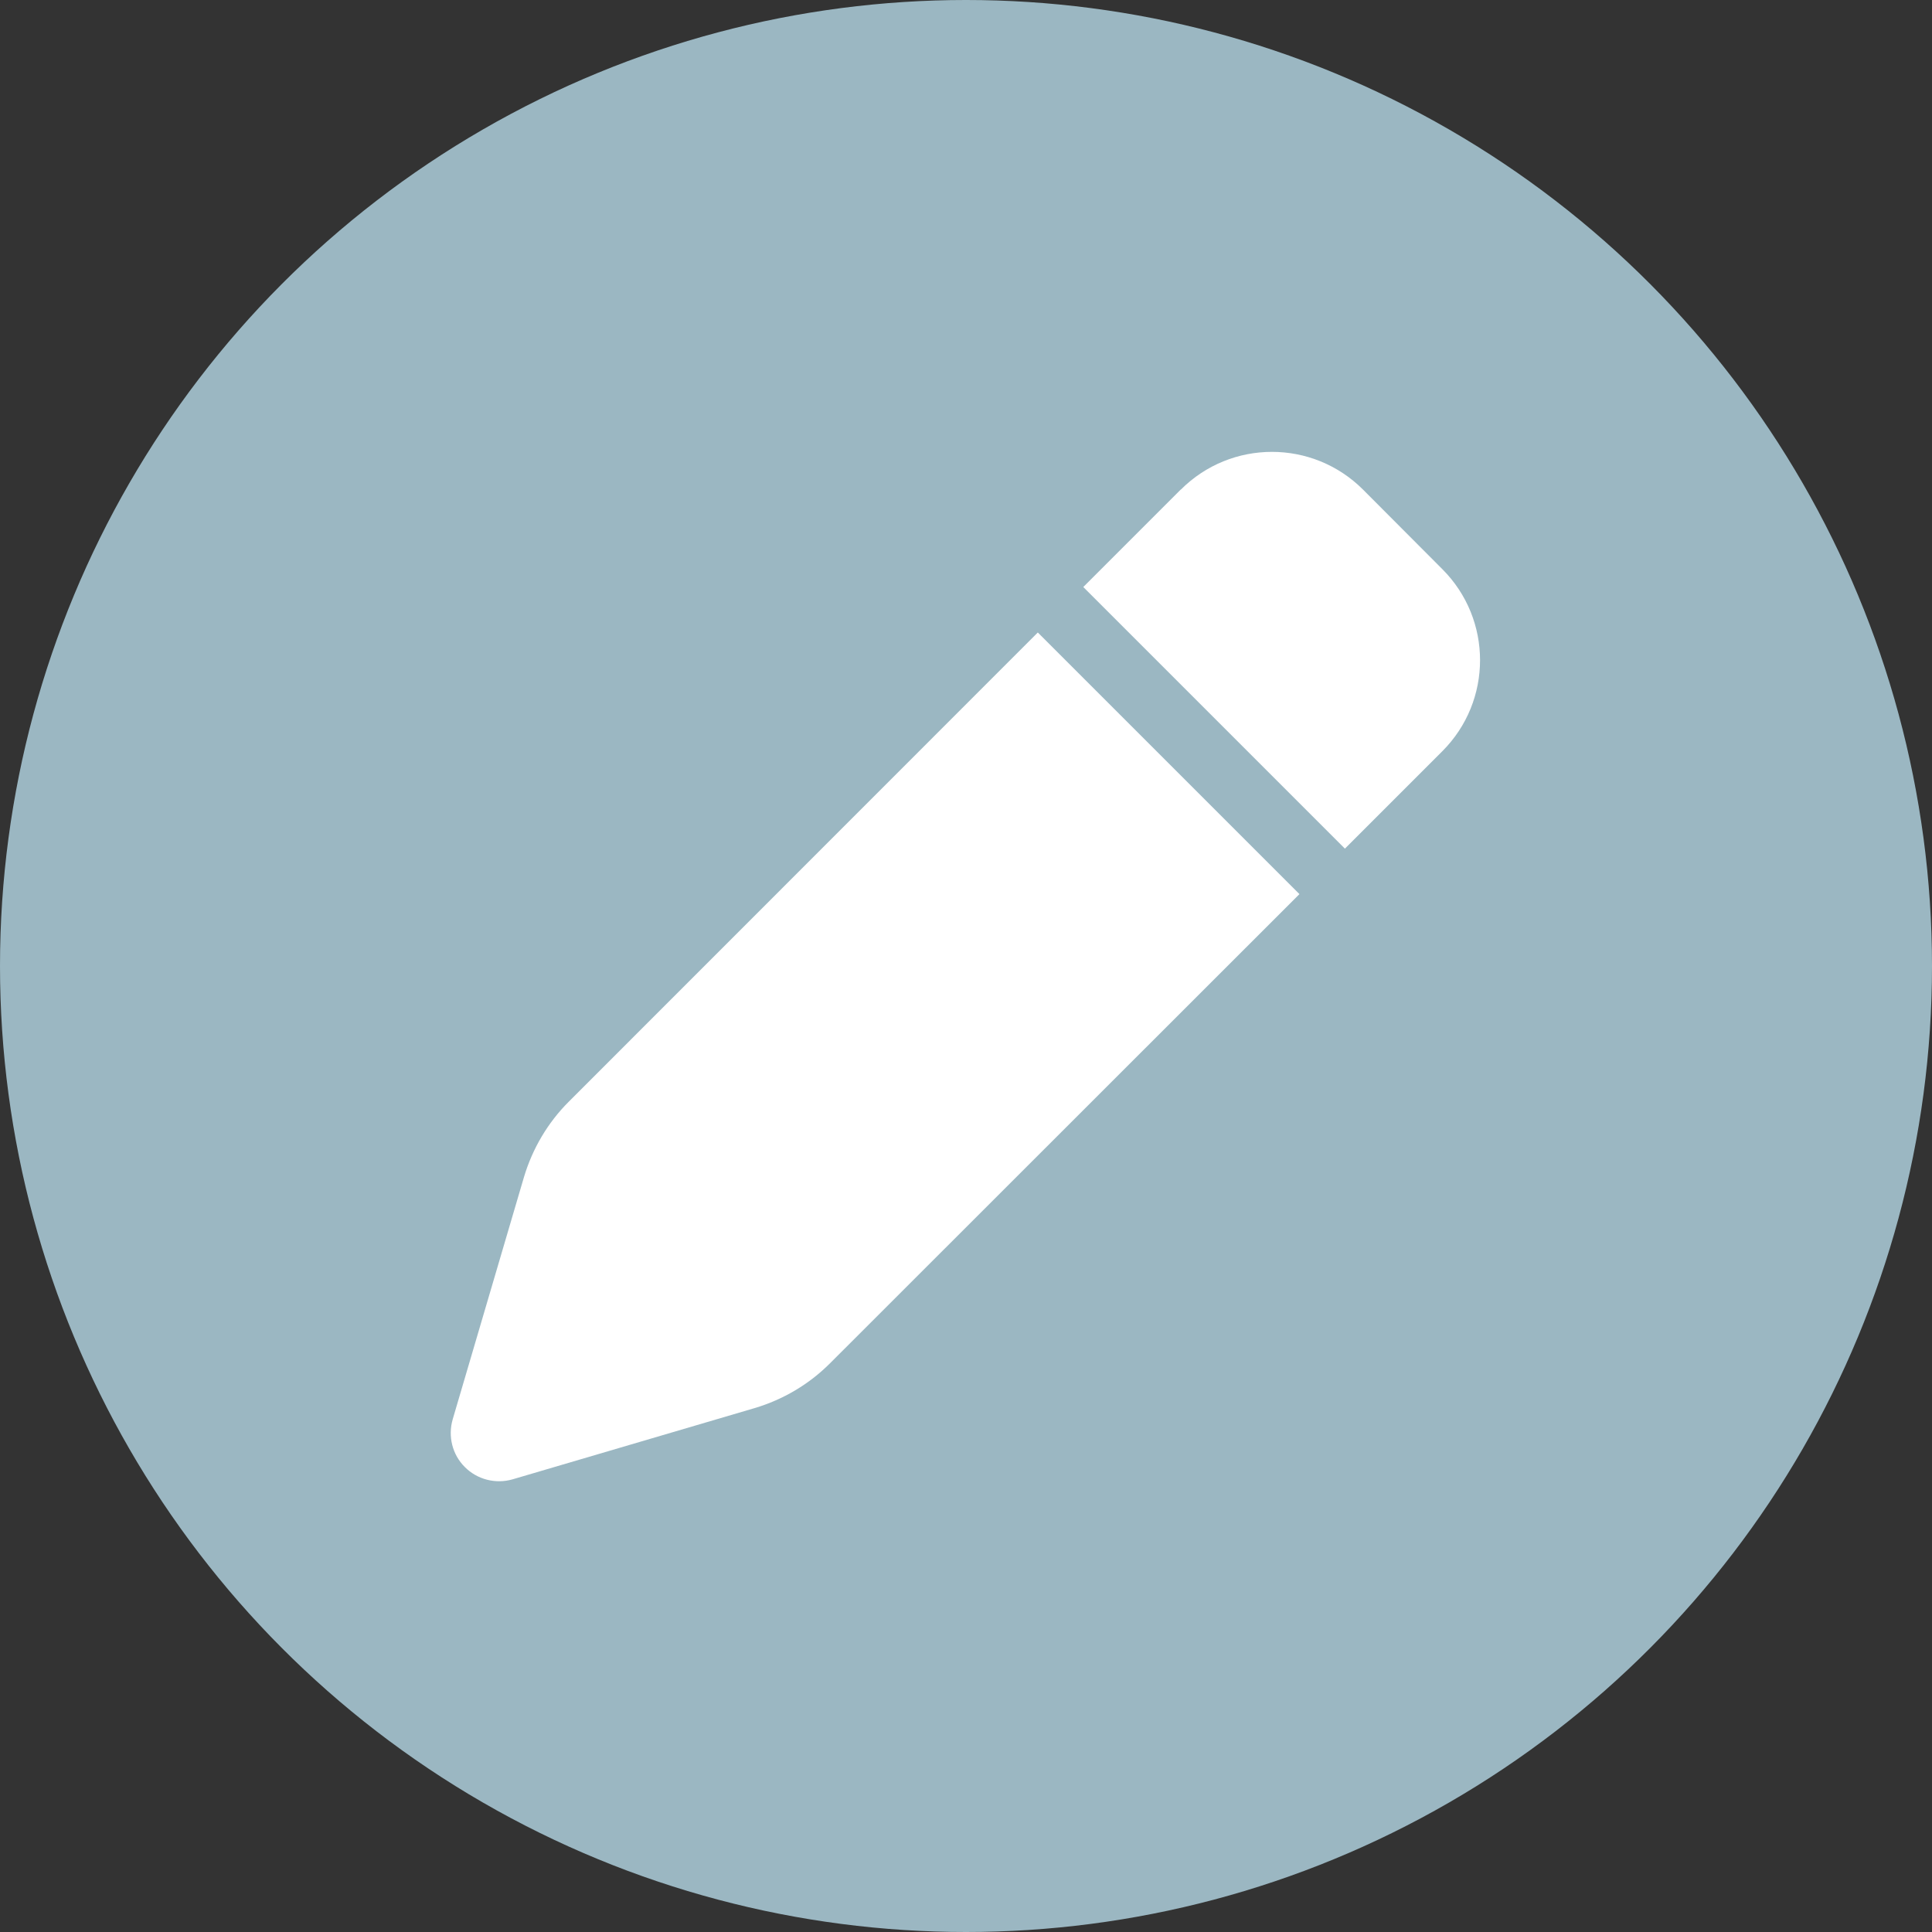 <svg width="24" height="24" viewBox="0 0 24 24" fill="none" xmlns="http://www.w3.org/2000/svg">
<rect x="0" y="0" width="24" height="24" fill="#333333" stroke="none"/>
<circle cx="12" cy="12" r="12" fill="#9BB7C2"/>
<g clip-path="url(#clip0_1_1262)">
<path d="M14.667 6.082L13.457 7.292L16.707 10.542L17.917 9.332C18.542 8.707 18.542 7.695 17.917 7.07L16.932 6.082C16.307 5.457 15.294 5.457 14.669 6.082H14.667ZM12.892 7.857L7.064 13.687C6.804 13.947 6.614 14.27 6.509 14.622L5.624 17.63C5.562 17.842 5.619 18.07 5.774 18.224C5.929 18.38 6.157 18.437 6.367 18.377L9.374 17.492C9.727 17.387 10.049 17.197 10.309 16.937L16.142 11.107L12.892 7.857Z" fill="white"/>
</g>
<defs>
<clipPath id="clip0_1_1262">
<rect width="12.8" height="12.8" fill="white" transform="translate(5.6 5.6)"/>
</clipPath>
</defs>
</svg>
